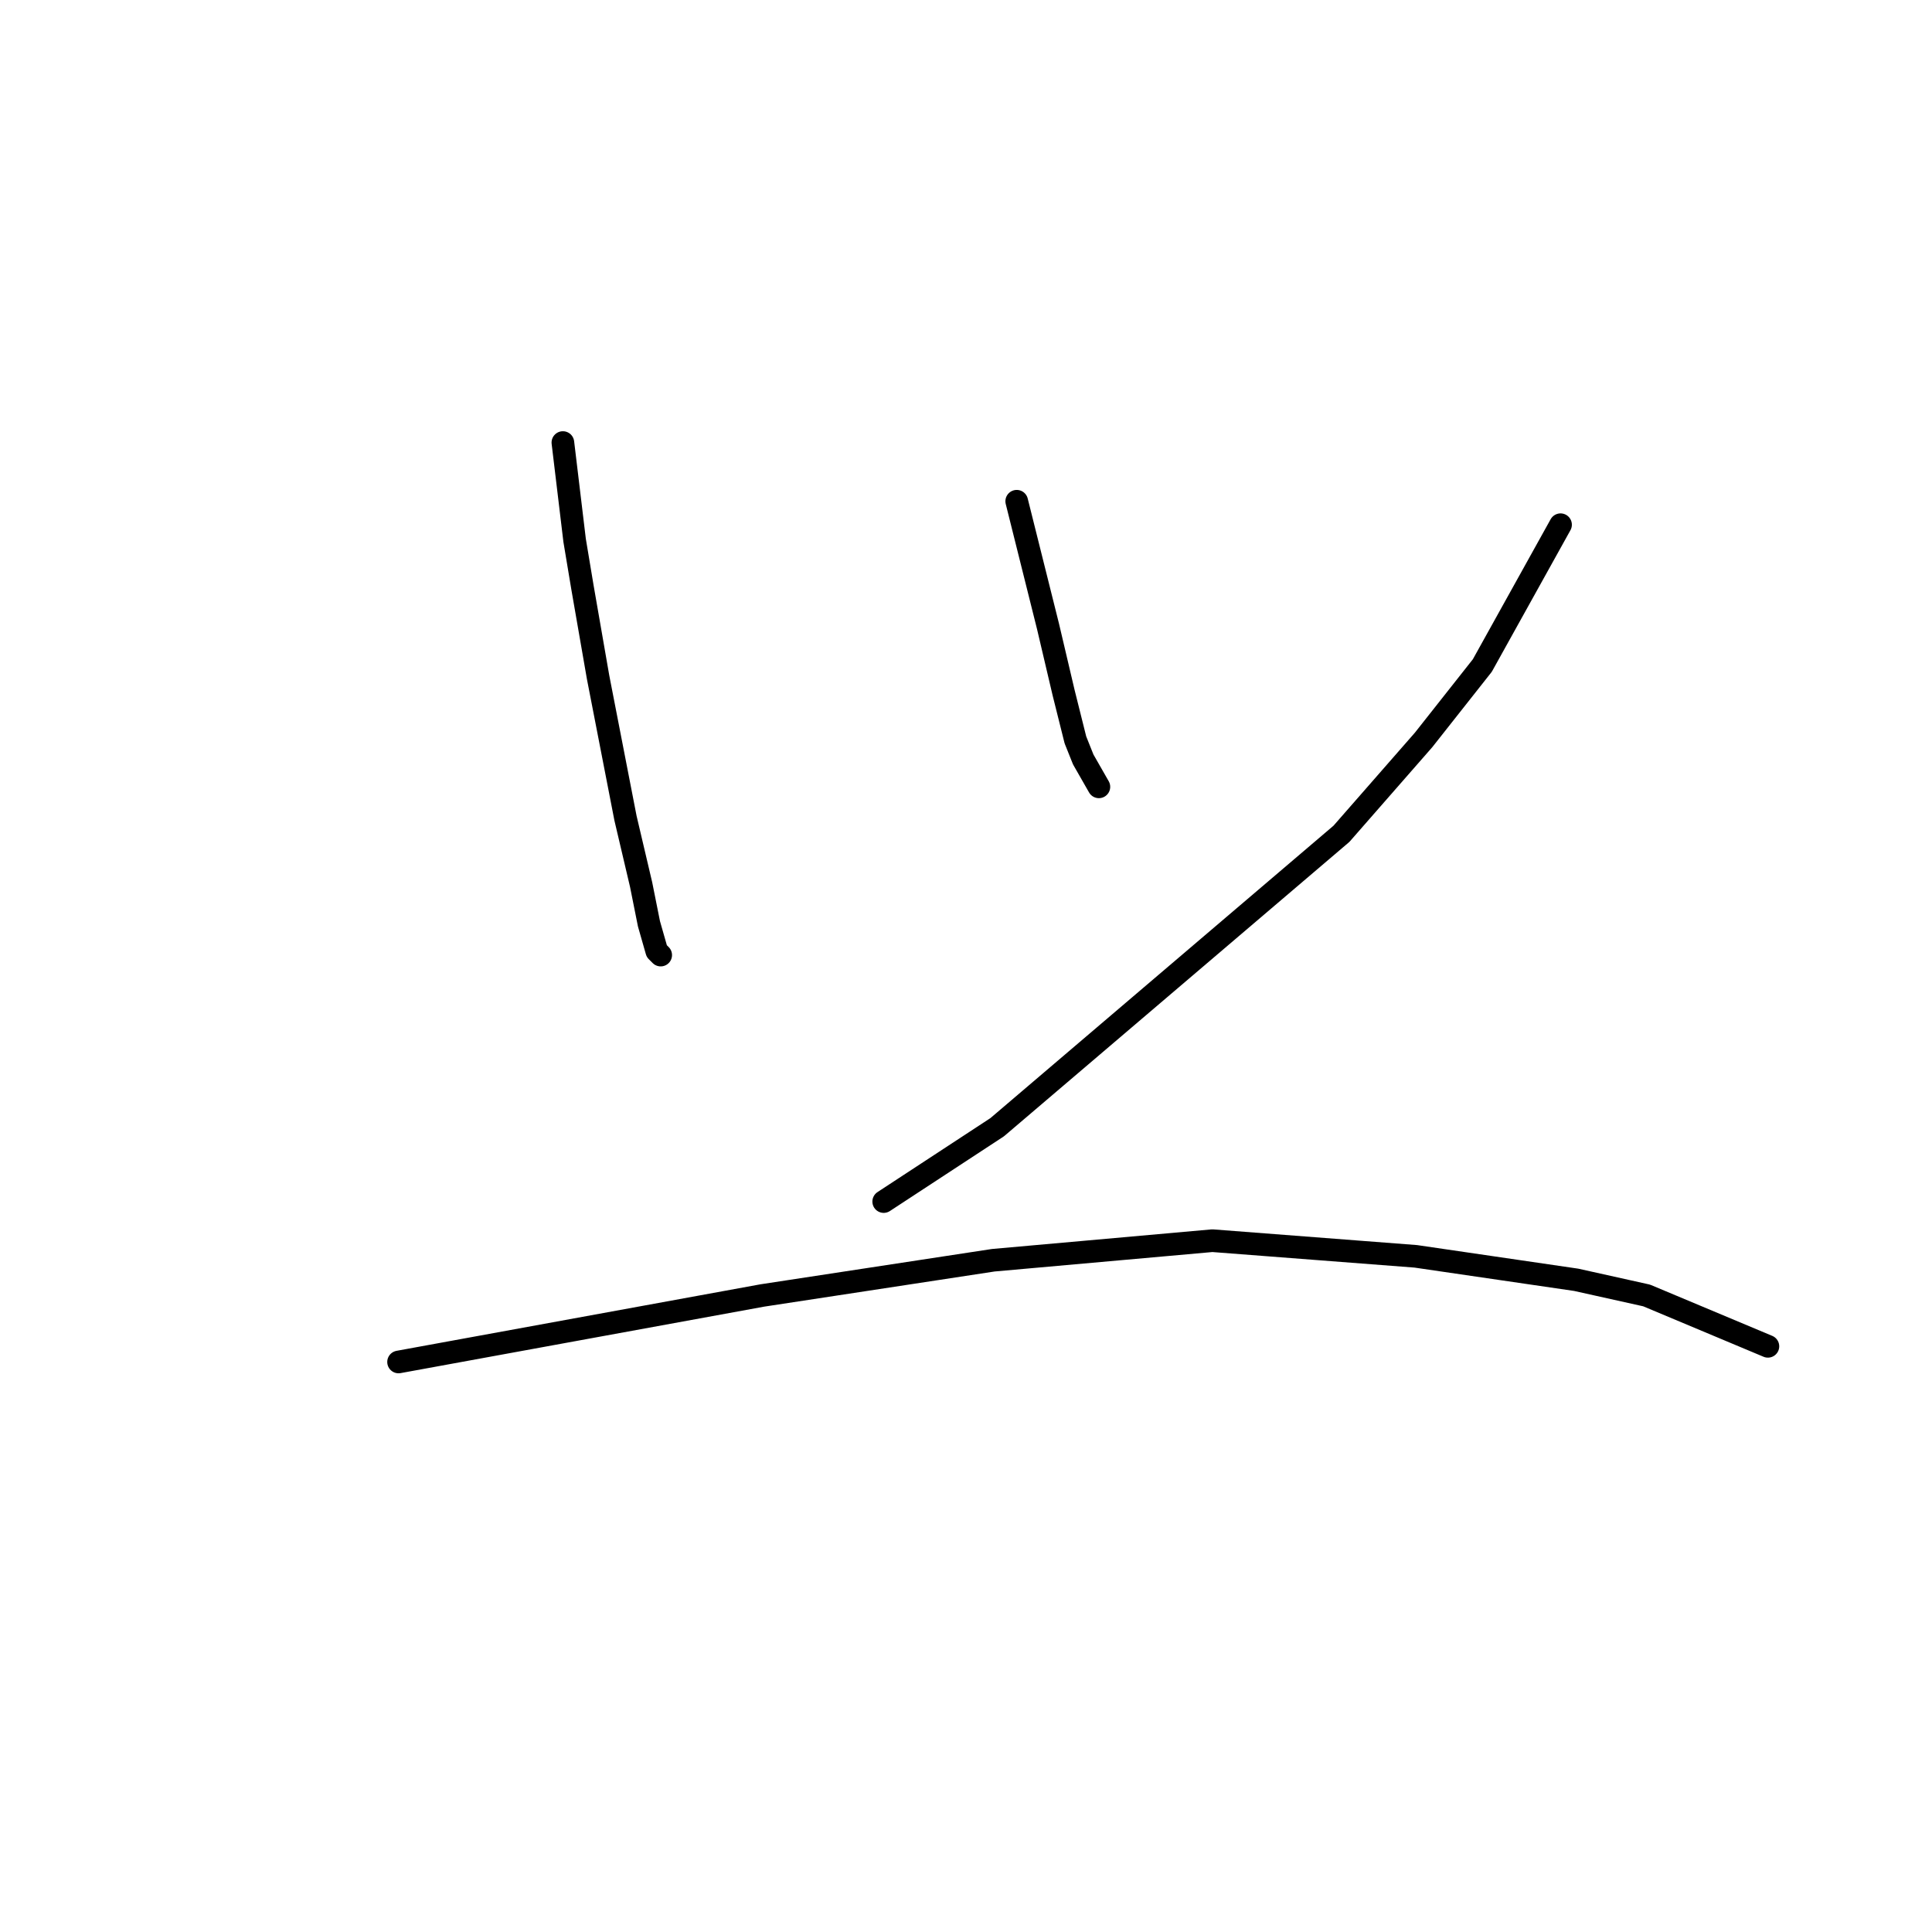 <?xml version="1.0" standalone="no"?>
    <svg width="256" height="256" xmlns="http://www.w3.org/2000/svg" version="1.1">
    <polyline stroke="black" stroke-width="3" stroke-linecap="round" fill="transparent" stroke-linejoin="round" points="74.585 58.641 76.14 71.601 77.177 77.822 79.251 89.745 82.88 108.408 84.953 117.221 85.99 122.406 87.027 126.035 87.546 126.553 87.546 126.553 " />
        <polyline stroke="black" stroke-width="3" stroke-linecap="round" fill="transparent" stroke-linejoin="round" points="134.721 66.417 138.869 83.006 140.942 91.819 142.497 98.04 143.534 100.632 145.608 104.261 145.608 104.261 " />
        <polyline stroke="black" stroke-width="3" stroke-linecap="round" fill="transparent" stroke-linejoin="round" points="206.781 69.527 196.413 88.19 188.636 98.04 177.75 110.482 132.129 149.363 117.095 159.213 117.095 159.213 " />
        <polyline stroke="black" stroke-width="3" stroke-linecap="round" fill="transparent" stroke-linejoin="round" points="52.812 180.468 101.024 171.655 131.611 166.989 160.642 164.397 187.6 166.471 208.855 169.581 218.186 171.655 234.257 178.394 234.257 178.394 " />
        </svg>